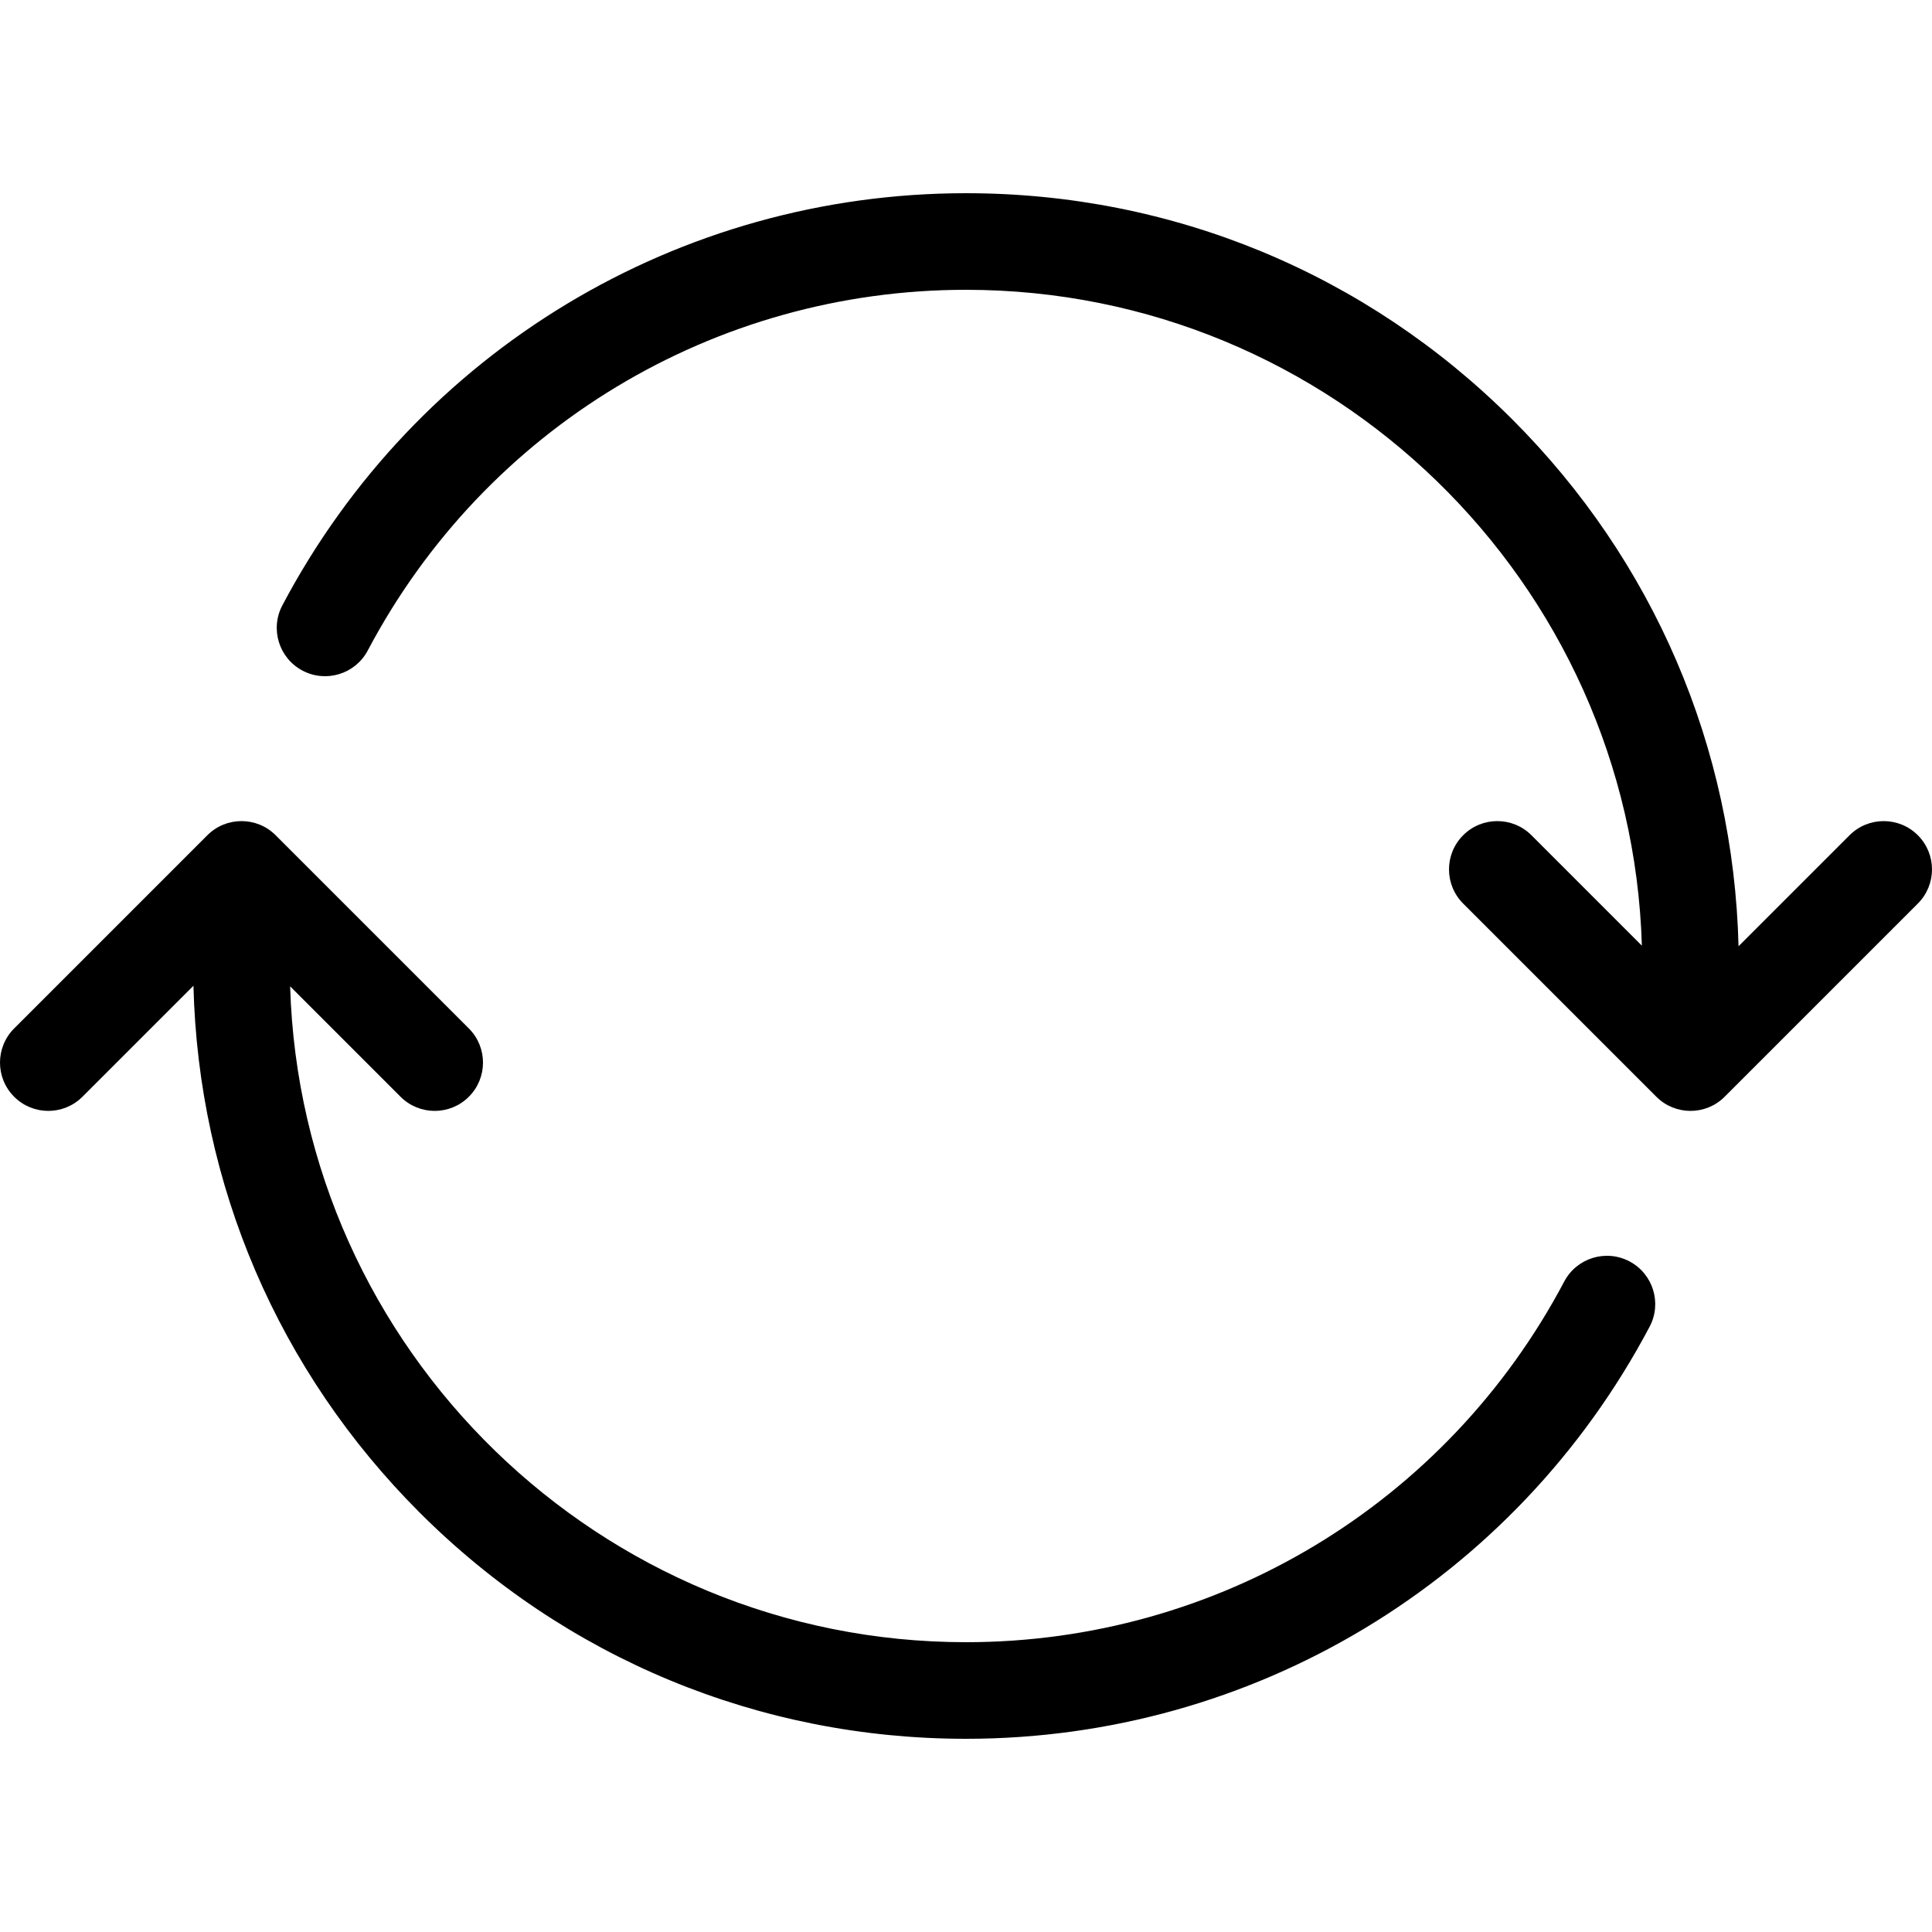 <svg height="1000" width="1000" xmlns="http://www.w3.org/2000/svg"><path d="M992.674 432.324c-9.762 -9.763 -25.592 -9.763 -35.354 0l-57.453 57.453C897.298 386.763 855.973 290.295 782.84 217.16 707.292 141.61 606.843 100.002 500 100.002c-148.71 0 -284.298 81.737 -353.849 213.315 -6.451 12.206 -1.787 27.333 10.419 33.786 12.205 6.451 27.333 1.787 33.786 -10.419C251.225 221.534 369.873 150.002 500.001 150.002c189.466 0 344.238 151.334 349.827 339.47l-57.15 -57.15c-9.763 -9.762 -25.592 -9.762 -35.355 0 -9.763 9.764 -9.763 25.592 0 35.357l100 100c4.88 4.88 11.278 7.322 17.677 7.322s12.795 -2.44 17.676 -7.323l100 -100c9.764 -9.763 9.764 -25.59 0 -35.354zM843.43 652.897c-12.208 -6.448 -27.333 -1.789 -33.786 10.42C748.776 778.466 630.126 850 500 850 310.53 850 155.759 698.667 150.17 510.527l57.15 57.15c4.884 4.884 11.28 7.324 17.678 7.324s12.795 -2.44 17.678 -7.323c9.763 -9.763 9.763 -25.592 0 -35.355l-100 -100c-9.763 -9.762 -25.591 -9.762 -35.356 0l-100 100c-9.762 9.763 -9.762 25.592 0 35.355s25.592 9.762 35.357 0l57.45 -57.453c2.569 103.015 43.893 199.484 117.027 272.618 75.551 75.55 176 117.158 282.843 117.158 148.71 0 284.296 -81.737 353.848 -213.315 6.454 -12.208 1.787 -27.334 -10.418 -33.787z"/></svg>